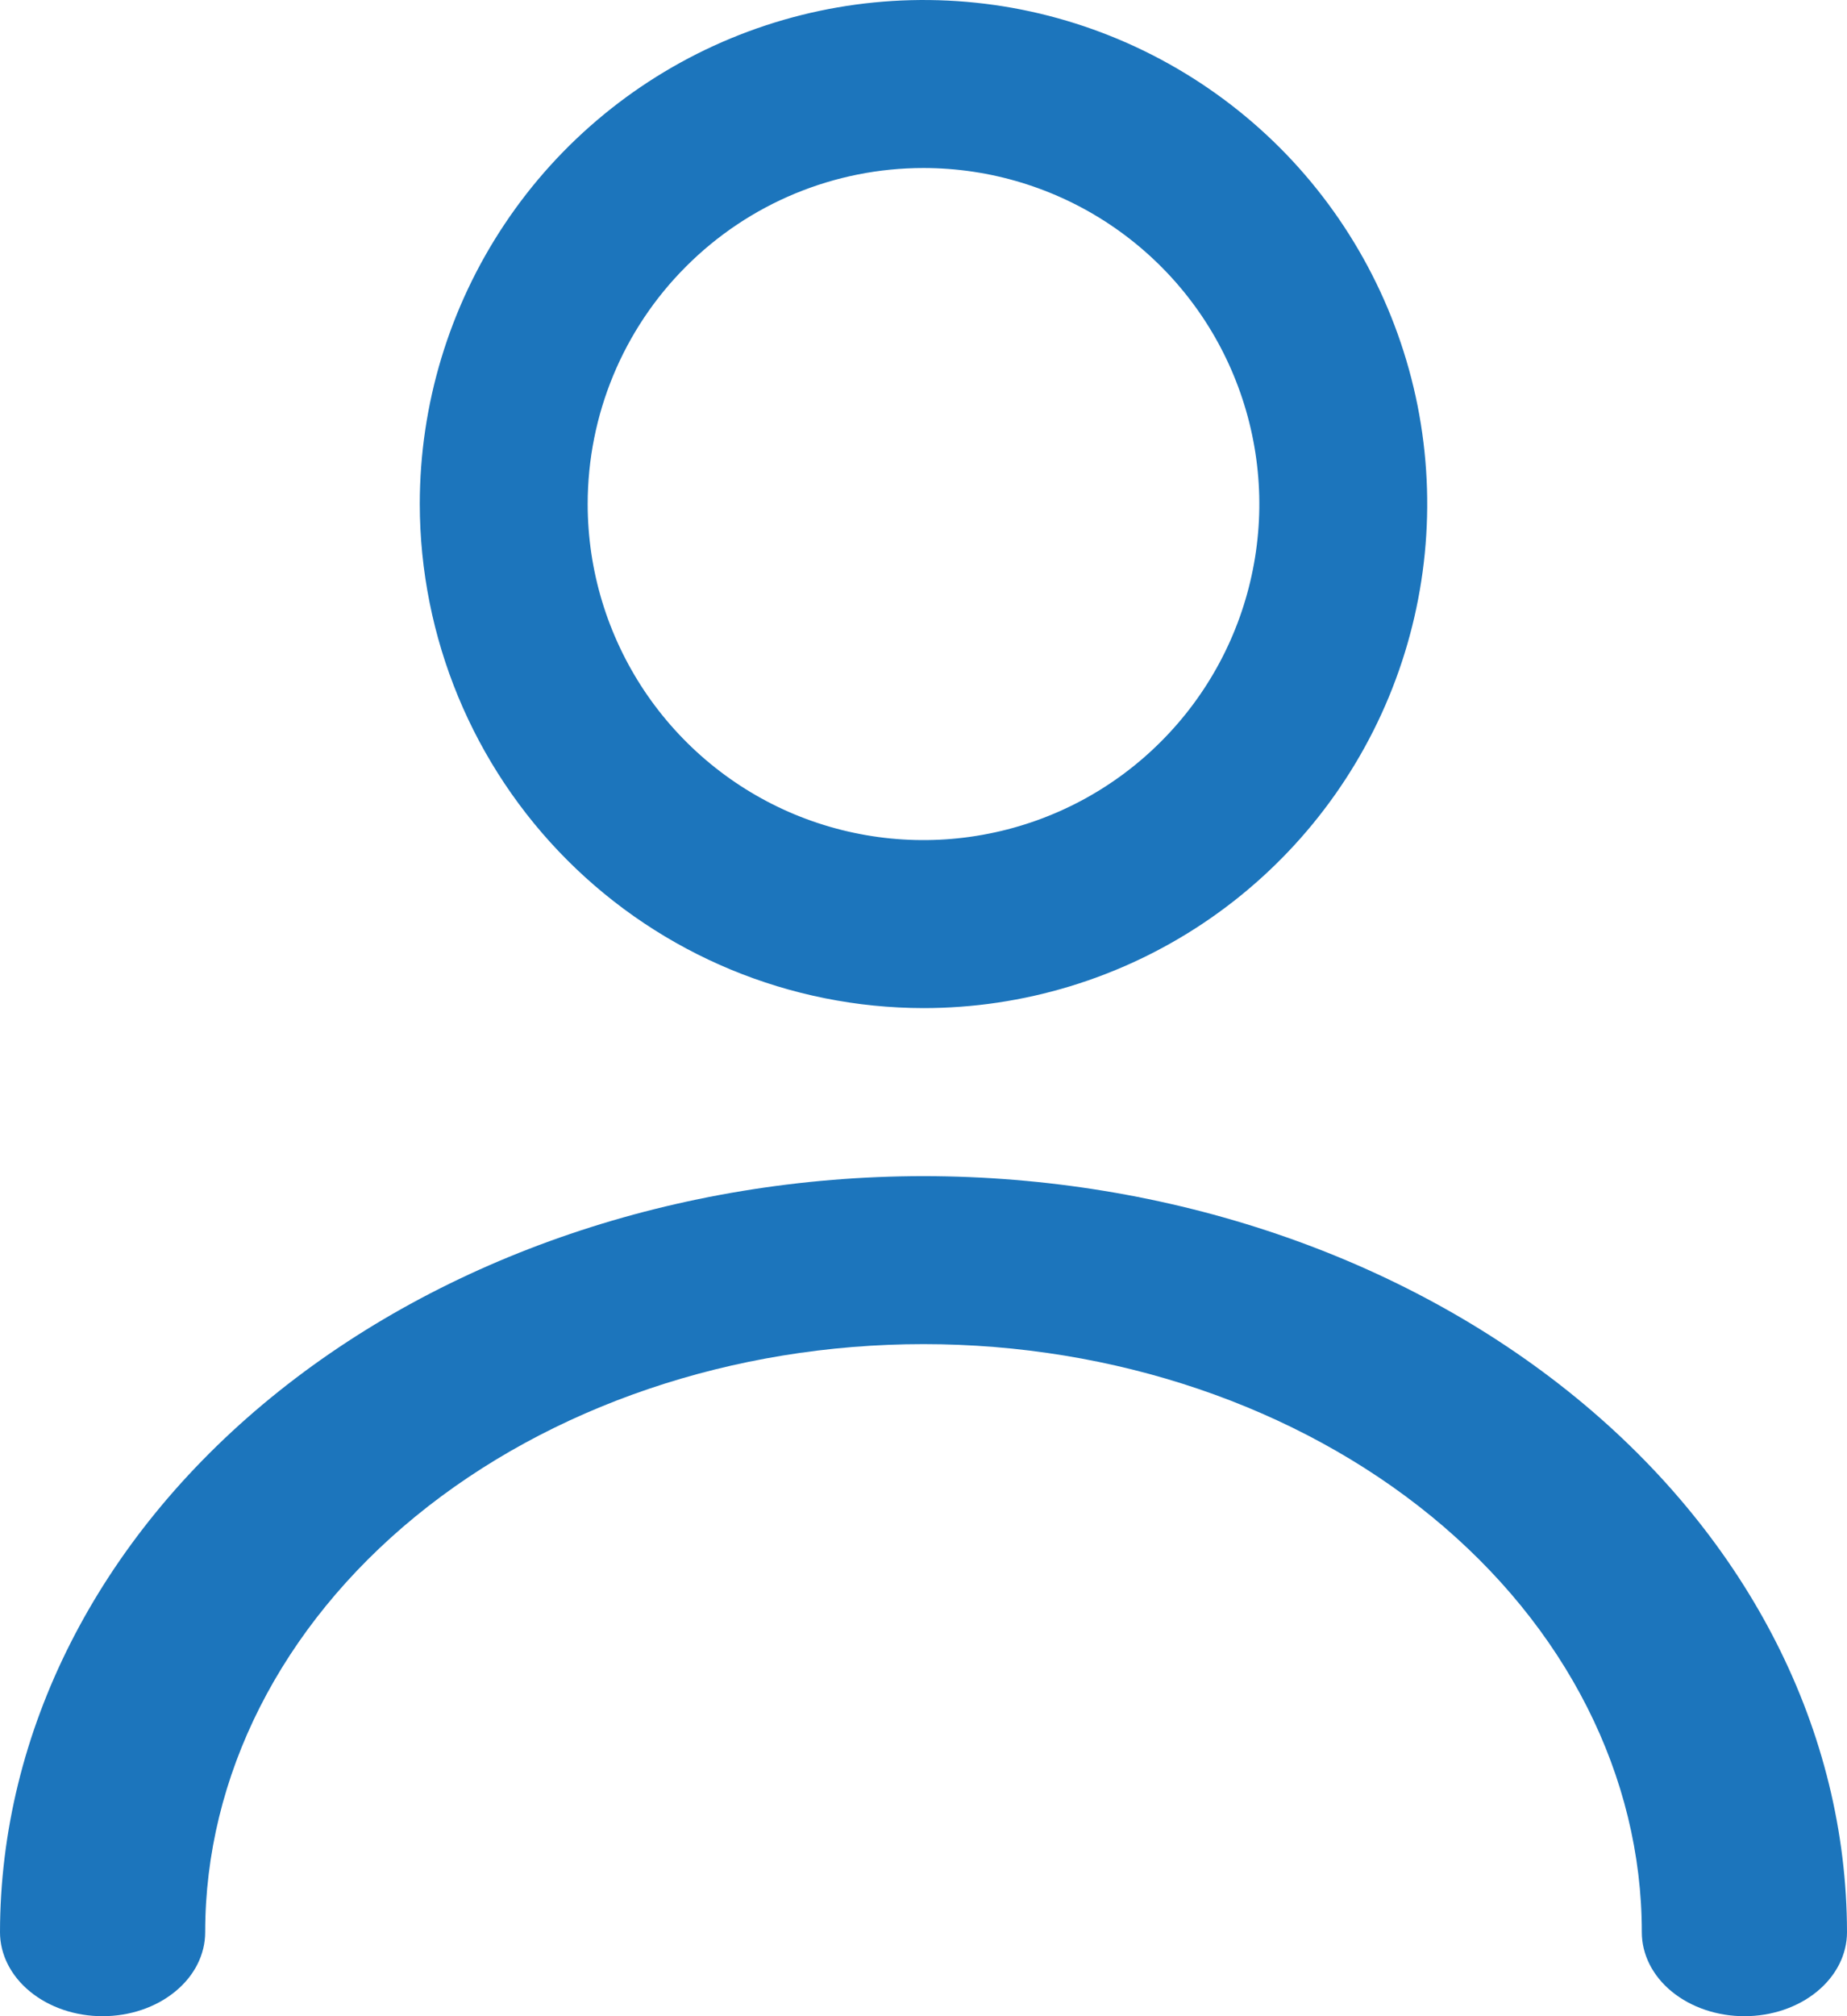 <svg width="22" height="24" viewBox="0 0 22 24" fill="none" xmlns="http://www.w3.org/2000/svg">
<path d="M11 12C12.187 12 13.347 11.648 14.333 10.989C15.32 10.329 16.089 9.392 16.543 8.296C16.997 7.2 17.116 5.993 16.885 4.829C16.653 3.666 16.082 2.596 15.243 1.757C14.403 0.918 13.334 0.347 12.171 0.115C11.007 -0.116 9.8 0.003 8.704 0.457C7.608 0.911 6.67 1.68 6.011 2.667C5.352 3.653 5 4.813 5 6C5.002 7.591 5.634 9.116 6.759 10.241C7.884 11.366 9.409 11.998 11 12ZM11 2C11.791 2 12.565 2.235 13.222 2.674C13.88 3.114 14.393 3.738 14.695 4.469C14.998 5.2 15.078 6.004 14.923 6.78C14.769 7.556 14.388 8.269 13.828 8.828C13.269 9.388 12.556 9.769 11.78 9.923C11.004 10.078 10.2 9.998 9.469 9.696C8.738 9.393 8.114 8.88 7.674 8.222C7.235 7.564 7 6.791 7 6C7 4.939 7.421 3.922 8.172 3.172C8.922 2.421 9.939 2 11 2Z" fill="#1C75BC"/>
<path d="M11 14C8.084 14.003 5.288 14.952 3.225 16.639C1.163 18.326 0.003 20.614 0 23C0 23.265 0.129 23.52 0.358 23.707C0.587 23.895 0.898 24 1.222 24C1.546 24 1.857 23.895 2.086 23.707C2.316 23.52 2.444 23.265 2.444 23C2.444 21.143 3.346 19.363 4.95 18.05C6.555 16.738 8.731 16 11 16C13.269 16 15.445 16.738 17.05 18.05C18.654 19.363 19.556 21.143 19.556 23C19.556 23.265 19.684 23.52 19.913 23.707C20.143 23.895 20.454 24 20.778 24C21.102 24 21.413 23.895 21.642 23.707C21.871 23.52 22 23.265 22 23C21.997 20.614 20.837 18.326 18.775 16.639C16.712 14.952 13.916 14.003 11 14Z" fill="#1C75BC"/>
</svg>
